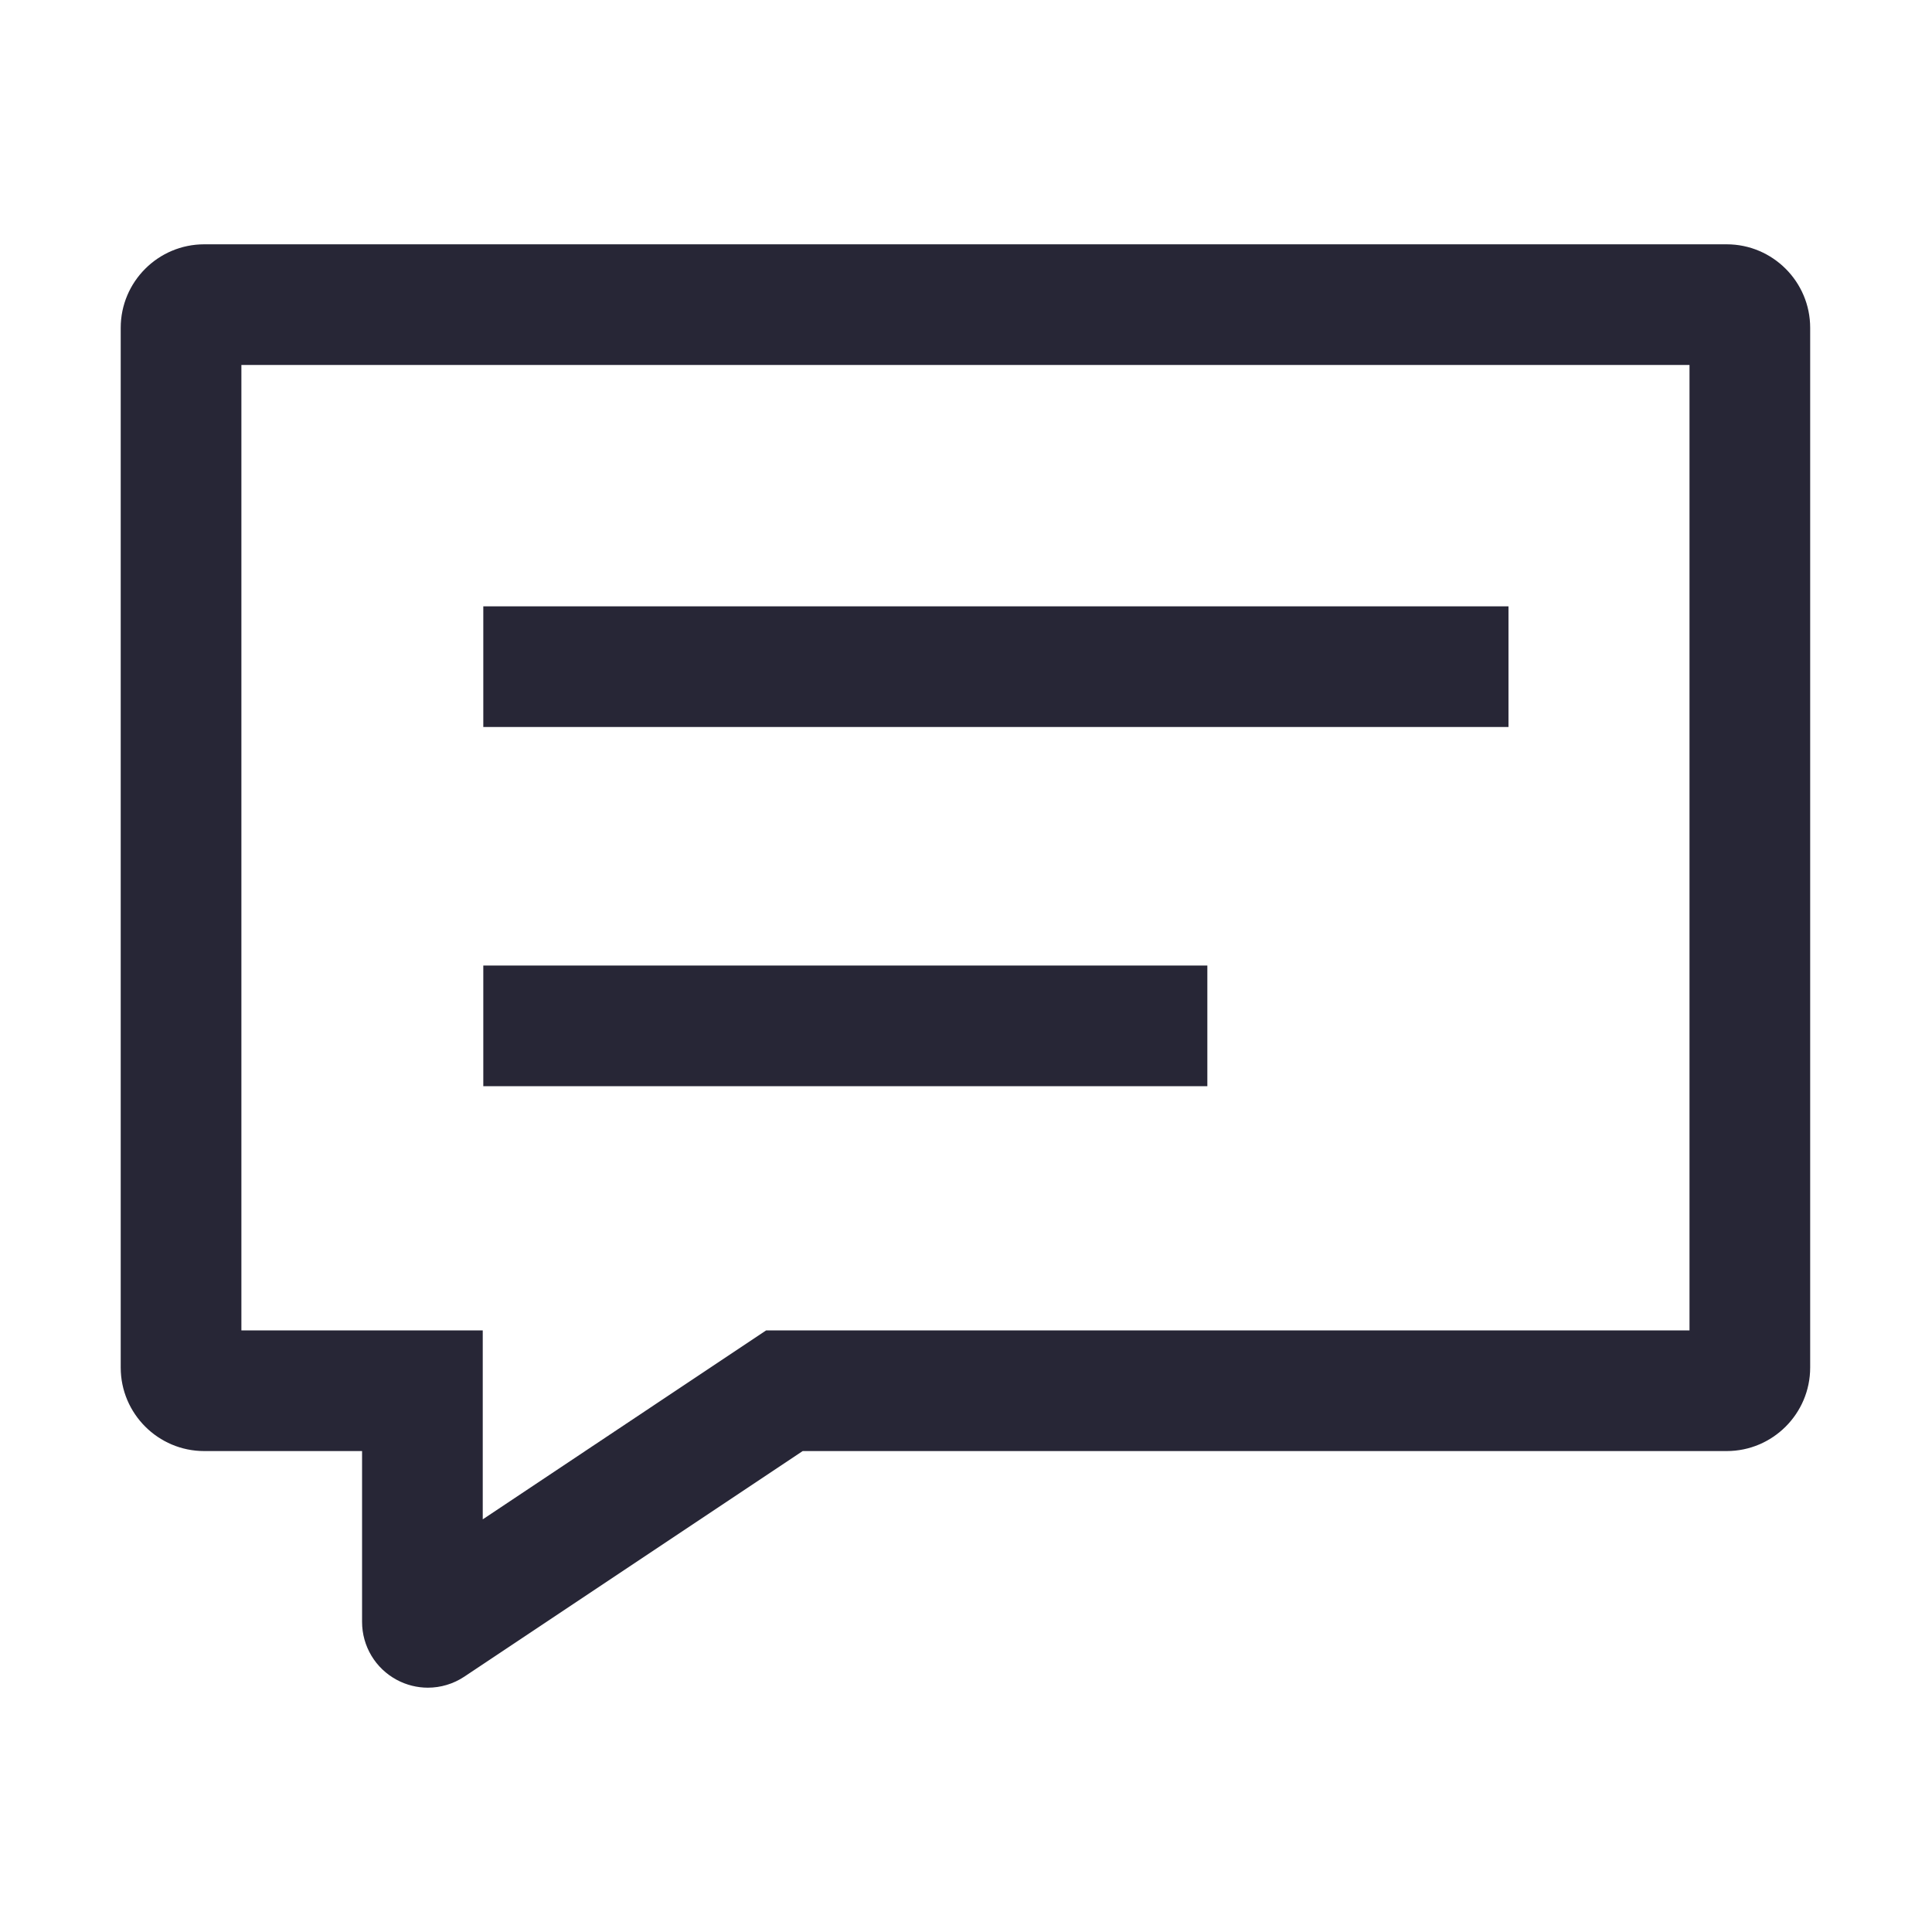 <?xml version="1.0" standalone="no"?><!DOCTYPE svg PUBLIC "-//W3C//DTD SVG 1.1//EN" "http://www.w3.org/Graphics/SVG/1.1/DTD/svg11.dtd"><svg t="1531470194608" class="icon" style="" viewBox="0 0 1024 1024" version="1.1" xmlns="http://www.w3.org/2000/svg" p-id="1955" xmlns:xlink="http://www.w3.org/1999/xlink" width="200" height="200"><defs><style type="text/css"></style></defs><path d="M915.17 129.49L108.241 129.49c-24.405 0-44.26 19.854-44.26 44.26l0 551.086c0 24.406 19.855 44.26 44.26 44.26l83.661 0 0 90.521c0 12.889 7.059 24.673 18.423 30.754 5.169 2.766 10.822 4.137 16.463 4.137 6.76-0.001 13.498-1.971 19.345-5.868l179.316-119.544 489.723 0c24.405 0 44.26-19.854 44.26-44.26L959.431 173.75C959.43 149.345 939.575 129.49 915.17 129.49zM895.47 705.137L406.082 705.137l-150.218 100.146 0-100.146L127.942 705.137 127.942 193.451l767.528 0L895.47 705.137zM256.157 321.372l543.371 0 0 63.961-543.371 0 0-63.961ZM256.157 511.745l383.763 0 0 63.961-383.763 0 0-63.961Z" fill="#272636" p-id="1956"></path></svg>